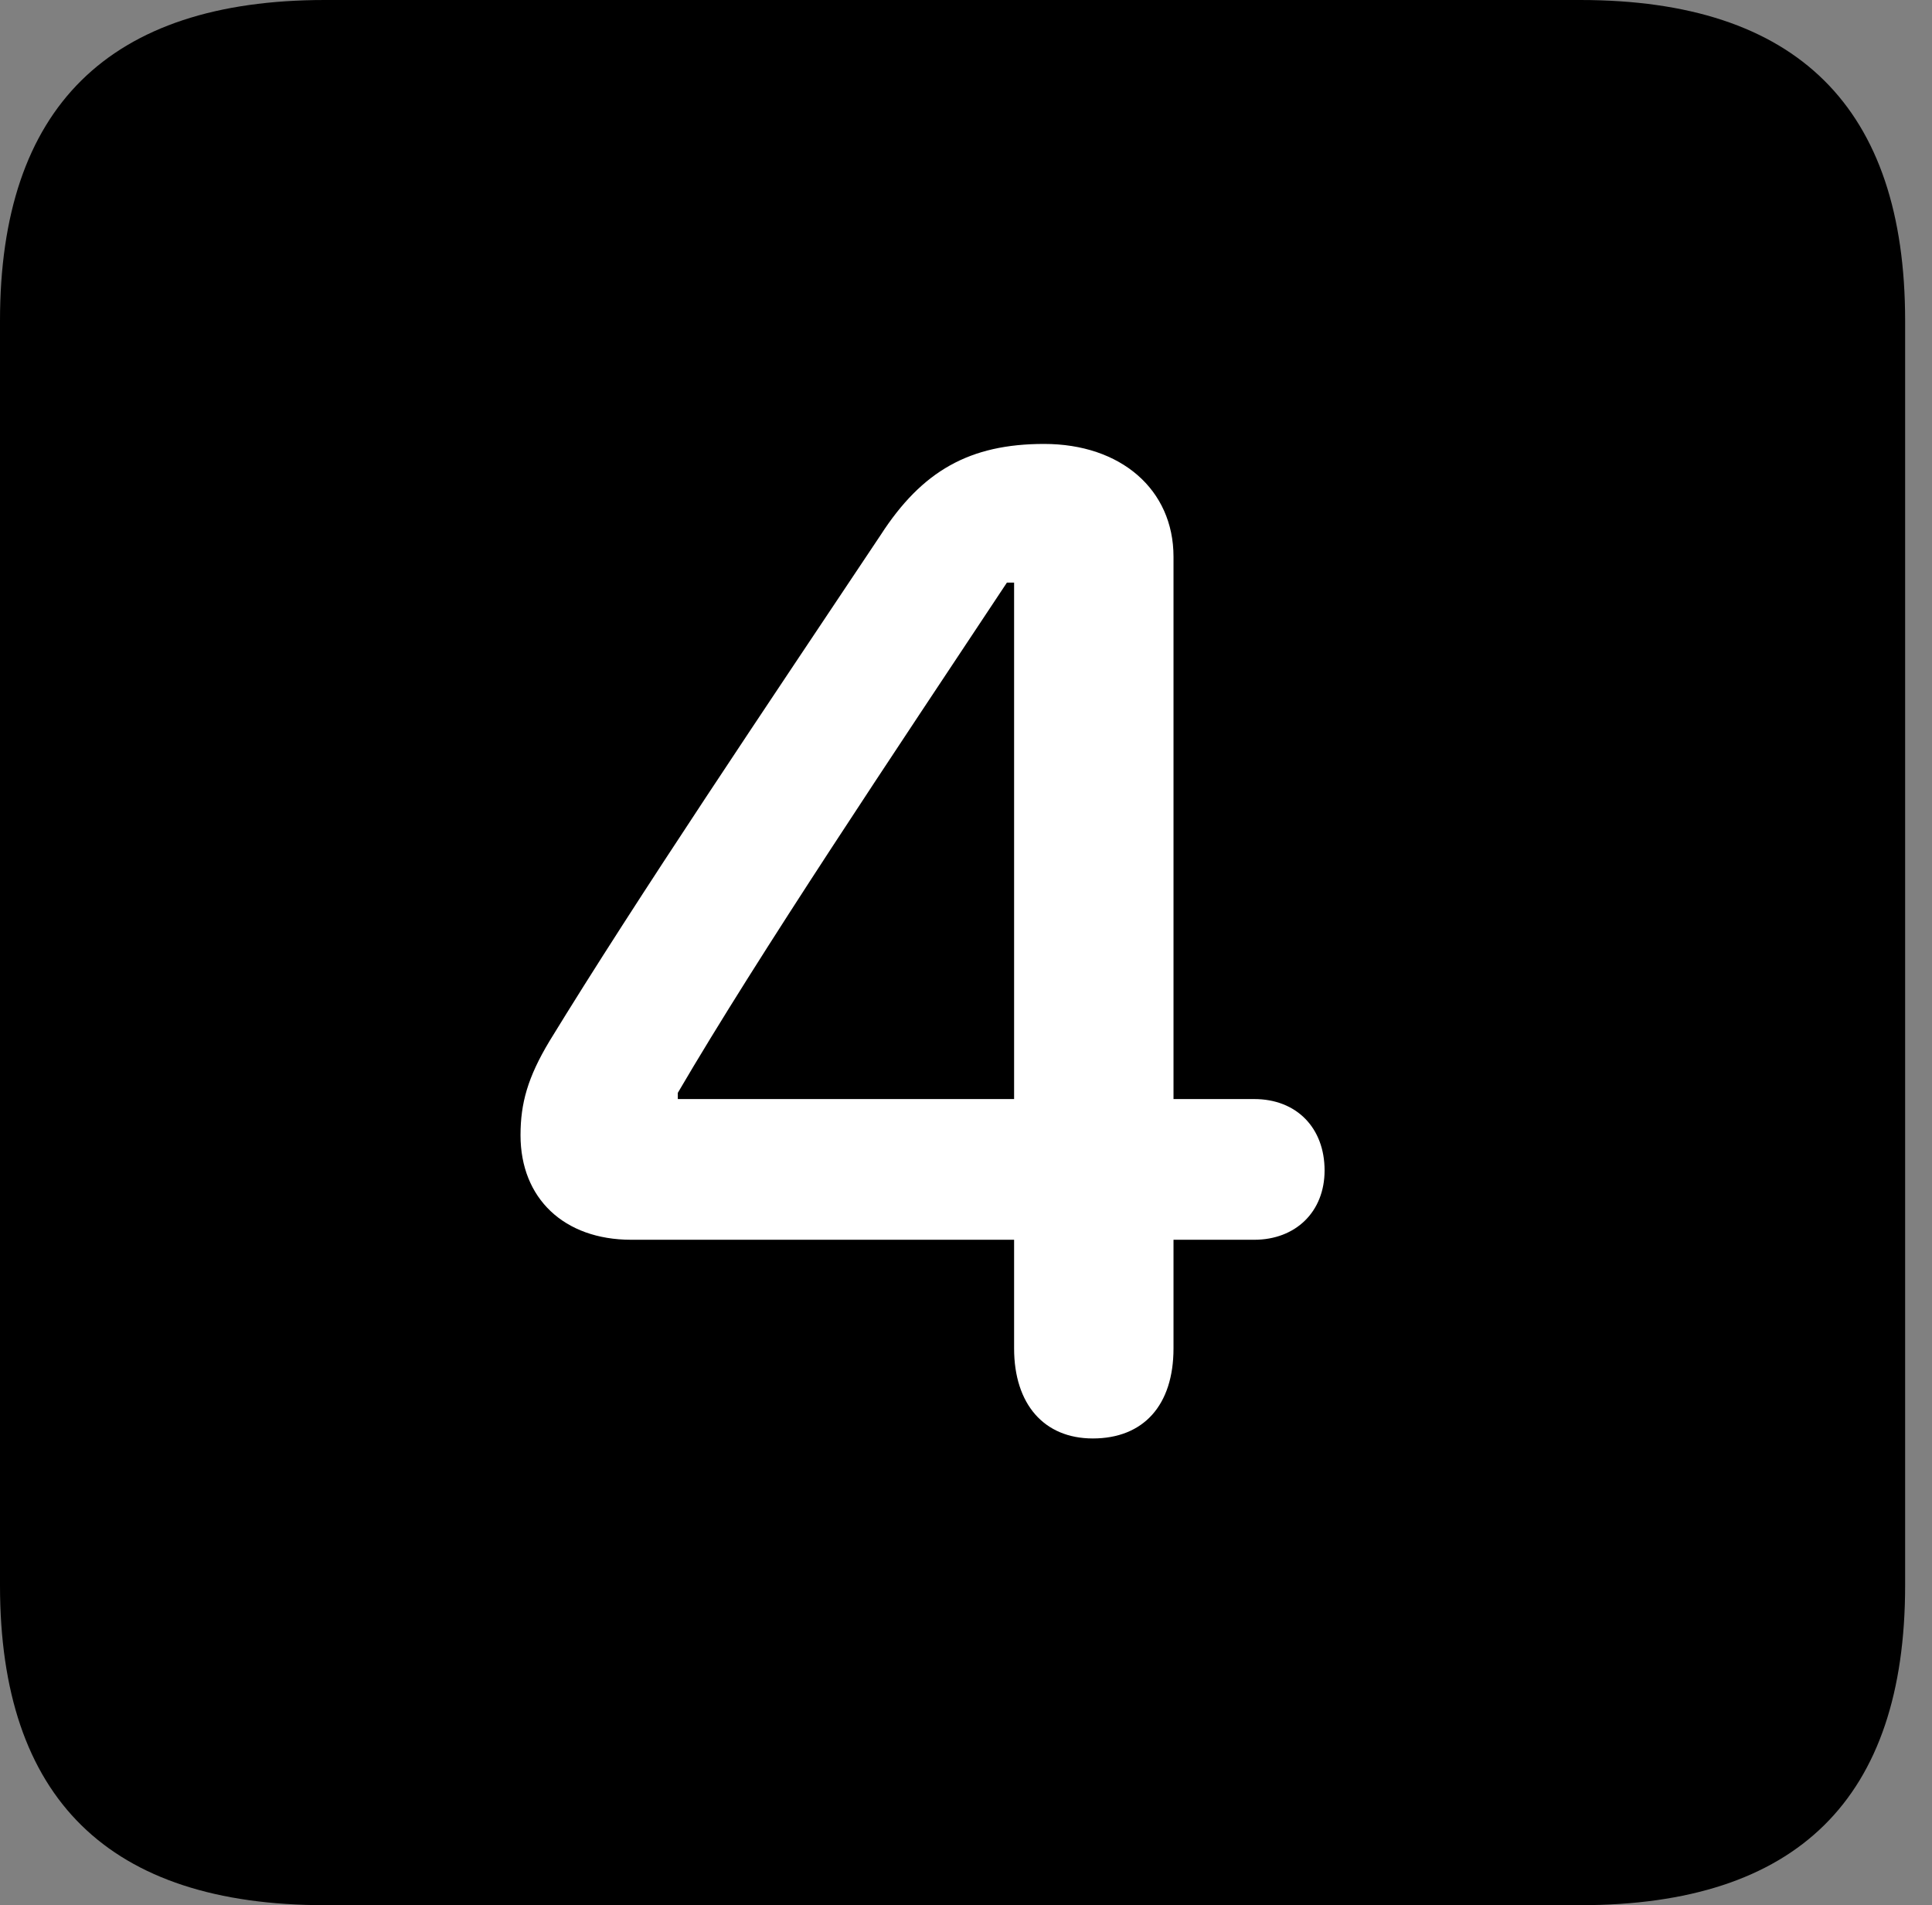 <svg version="1.1" xmlns="http://www.w3.org/2000/svg" xmlns:xlink="http://www.w3.org/1999/xlink" viewBox="0 0 25.525 25.17">
 <rect x="0" y="0" width="25.525" height="25.17" fill="#808080" stroke="none"/>
 <g>
  
  <path d="M4.293 25.17L20.877 25.17C23.748 25.17 25.17 23.762 25.17 20.945L25.17 4.238C25.17 1.422 23.748 0 20.877 0L4.293 0C1.436 0 0 1.422 0 4.238L0 20.945C0 23.762 1.436 25.17 4.293 25.17Z" style="fill:hsl(0 0 0/0.85)"></path>
  <path d="M14.438 19.004C13.795 19.004 13.398 18.553 13.398 17.814L13.398 16.379L8.34 16.379C7.451 16.379 6.877 15.832 6.877 14.998C6.877 14.574 6.973 14.232 7.26 13.754C8.422 11.854 10.158 9.283 11.635 7.068C12.182 6.221 12.81 5.865 13.795 5.865C14.807 5.865 15.504 6.467 15.504 7.355L15.504 14.52L16.57 14.52C17.131 14.52 17.5 14.902 17.5 15.463C17.5 16.01 17.117 16.379 16.57 16.379L15.504 16.379L15.504 17.814C15.504 18.566 15.107 19.004 14.438 19.004ZM13.398 14.52L13.398 7.697L13.303 7.697C11.826 9.926 10.035 12.592 8.955 14.438L8.955 14.52Z" style="fill:white"></path>
 </g>
</svg>